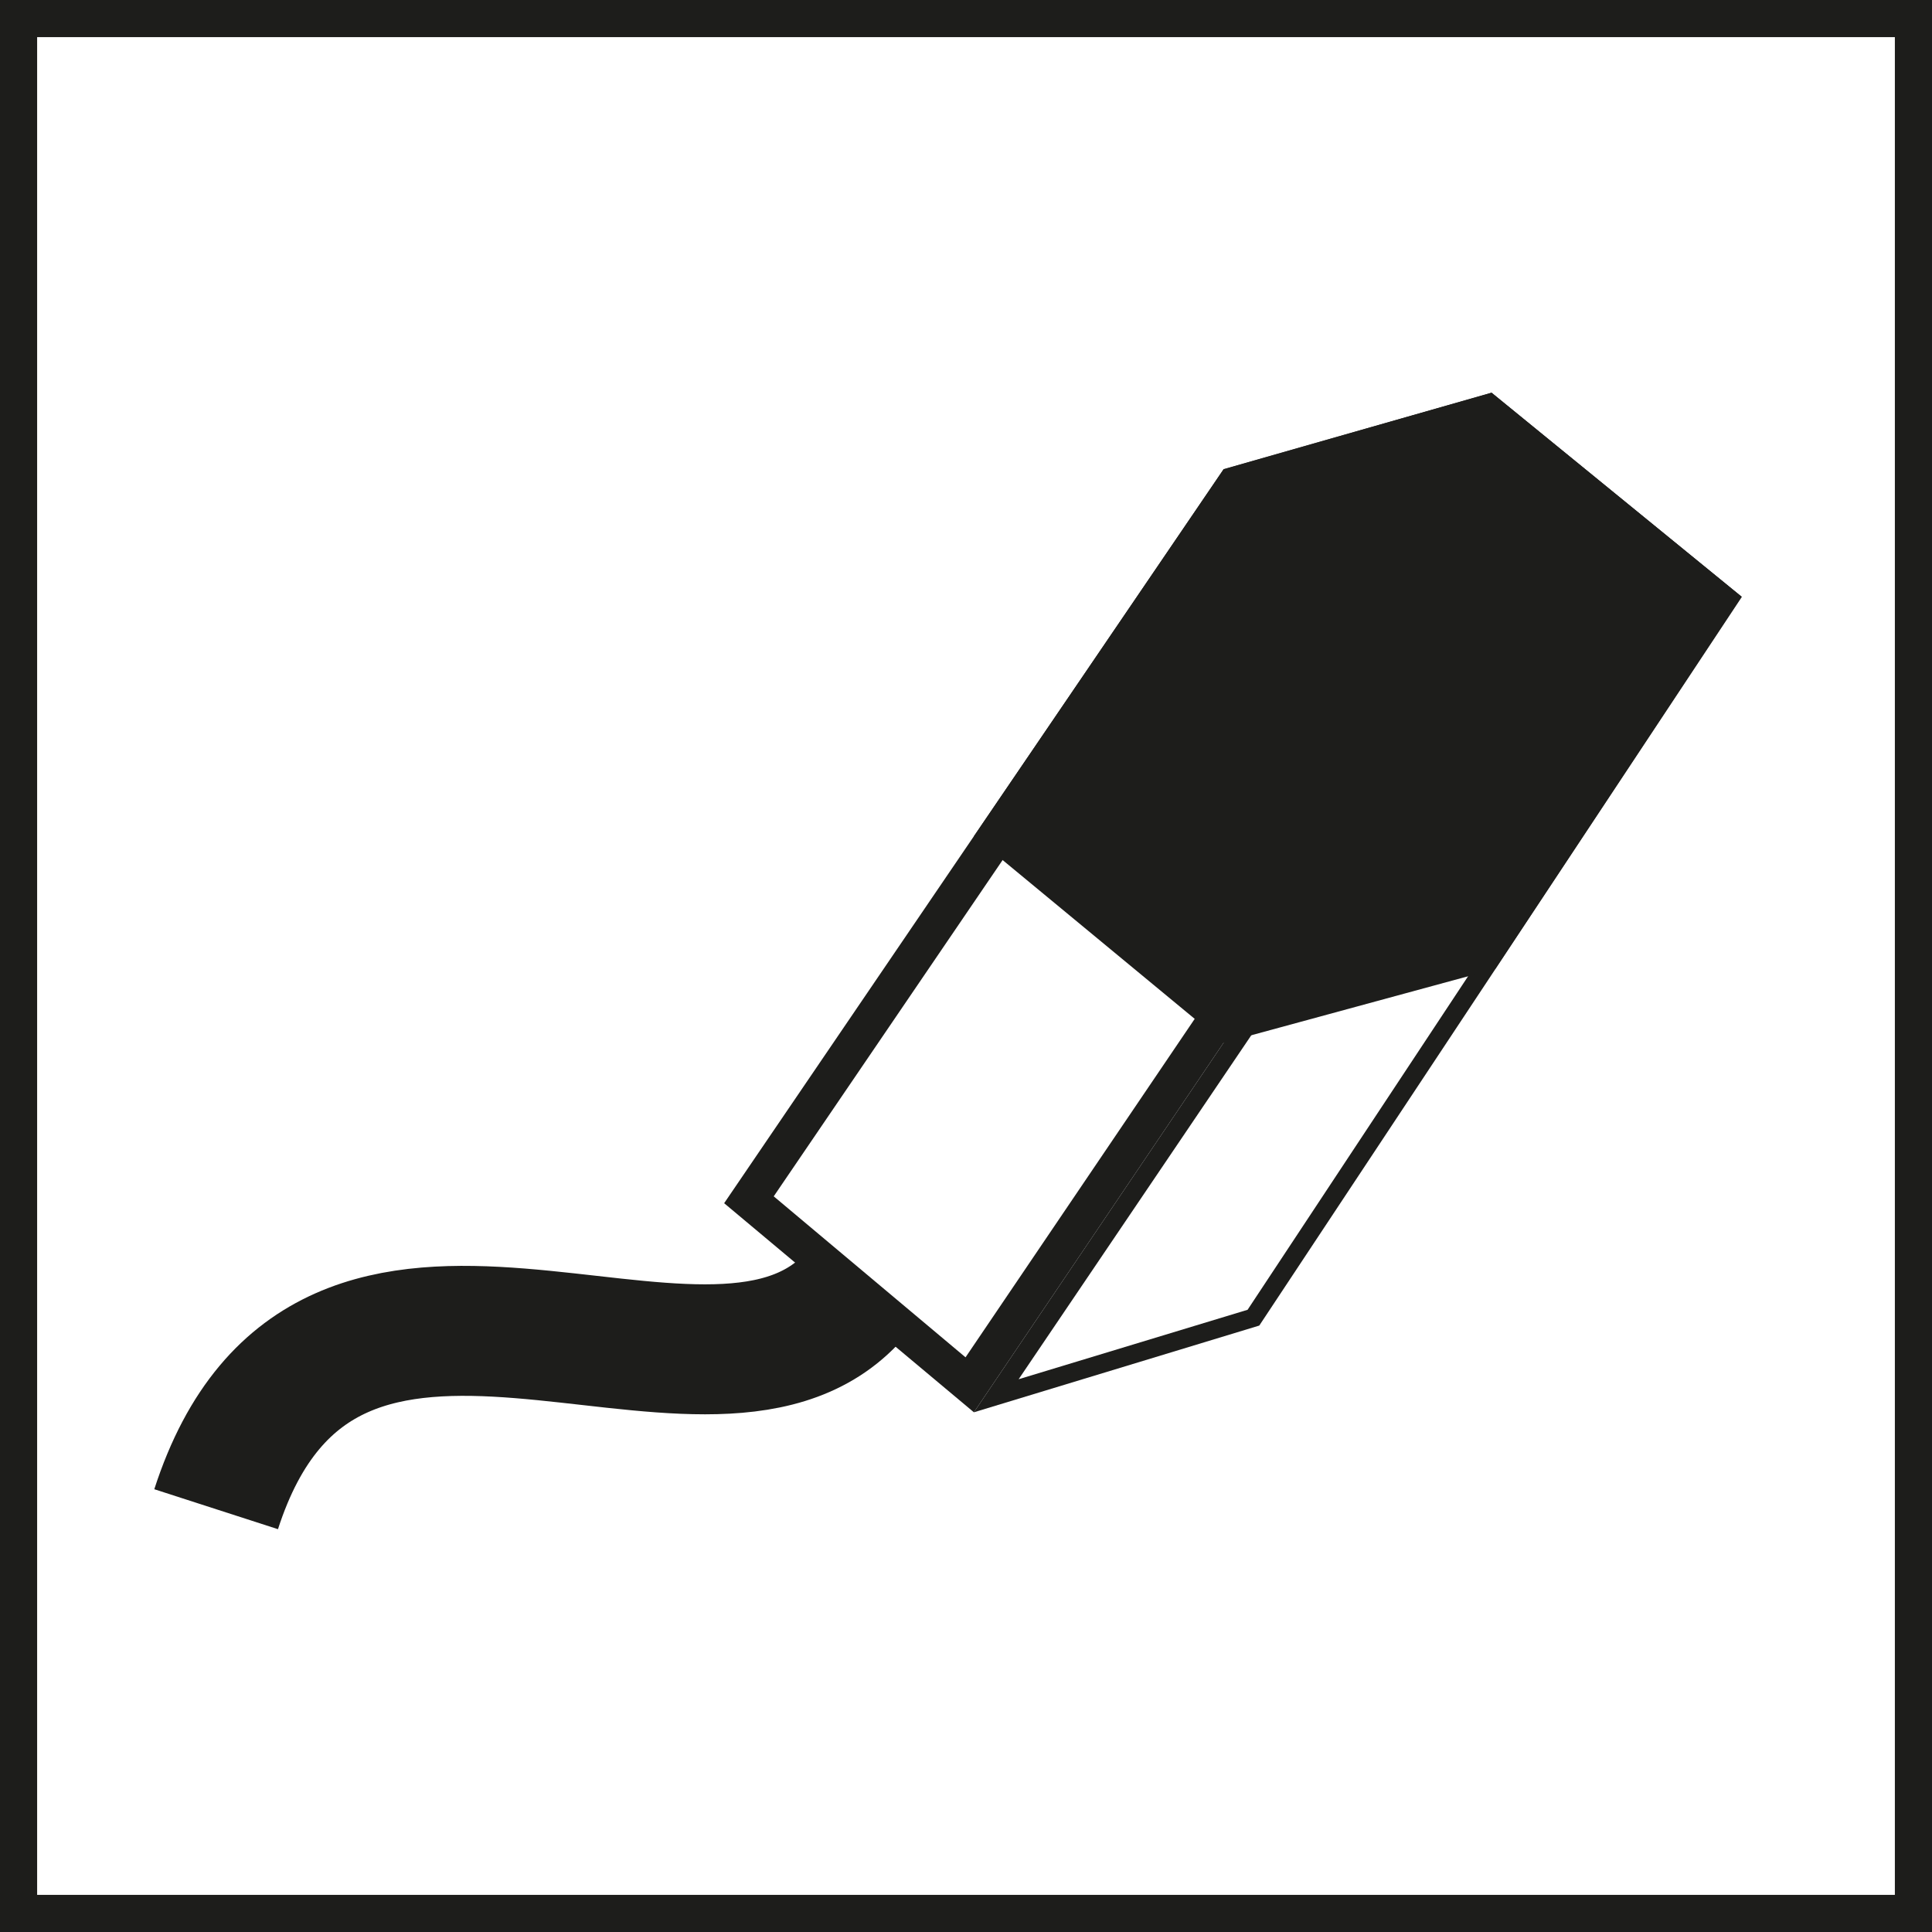 <svg id="Calque_1" data-name="Calque 1" xmlns="http://www.w3.org/2000/svg" viewBox="0 0 104.05 104.05"><defs><style>.cls-1{fill:#1d1d1b;}.cls-2,.cls-3{fill:none;stroke:#1d1d1b;}.cls-2{stroke-linejoin:round;stroke-width:7px;}.cls-3{stroke-miterlimit:10;stroke-width:2px;}</style></defs><title>effacer</title><path class="cls-1" d="M65.33,27.2l10.35,8.45L51,72.1,40.67,63.43,65.33,27.2M64.9,24.27L38,63.8,51.45,75.06l26.9-39.81-13.45-11h0Z" transform="translate(1 1)"/><polygon class="cls-1" points="93.79 32.13 80.33 21.15 65.9 25.27 79.35 36.25 93.79 32.13"/><path class="cls-1" d="M90.46,32.83L66.19,69.54,53.86,73.28,79,36.11l11.48-3.28m2.33-1.7h0Zm0,0L78.35,35.25,51.45,75.06l15.37-4.67,26-39.26h0Z" transform="translate(1 1)"/><polygon class="cls-1" points="52.45 45.04 65.9 56.16 80.53 52.18 93.79 32.13 80.33 21.15 65.9 25.27 52.45 45.04"/><path class="cls-2" d="M10.64,80.28c6-18.57,26.23-2.92,34.19-11.3" transform="translate(1 1)"/><rect class="cls-3" x="1" y="1" width="102.05" height="102.05"/></svg>